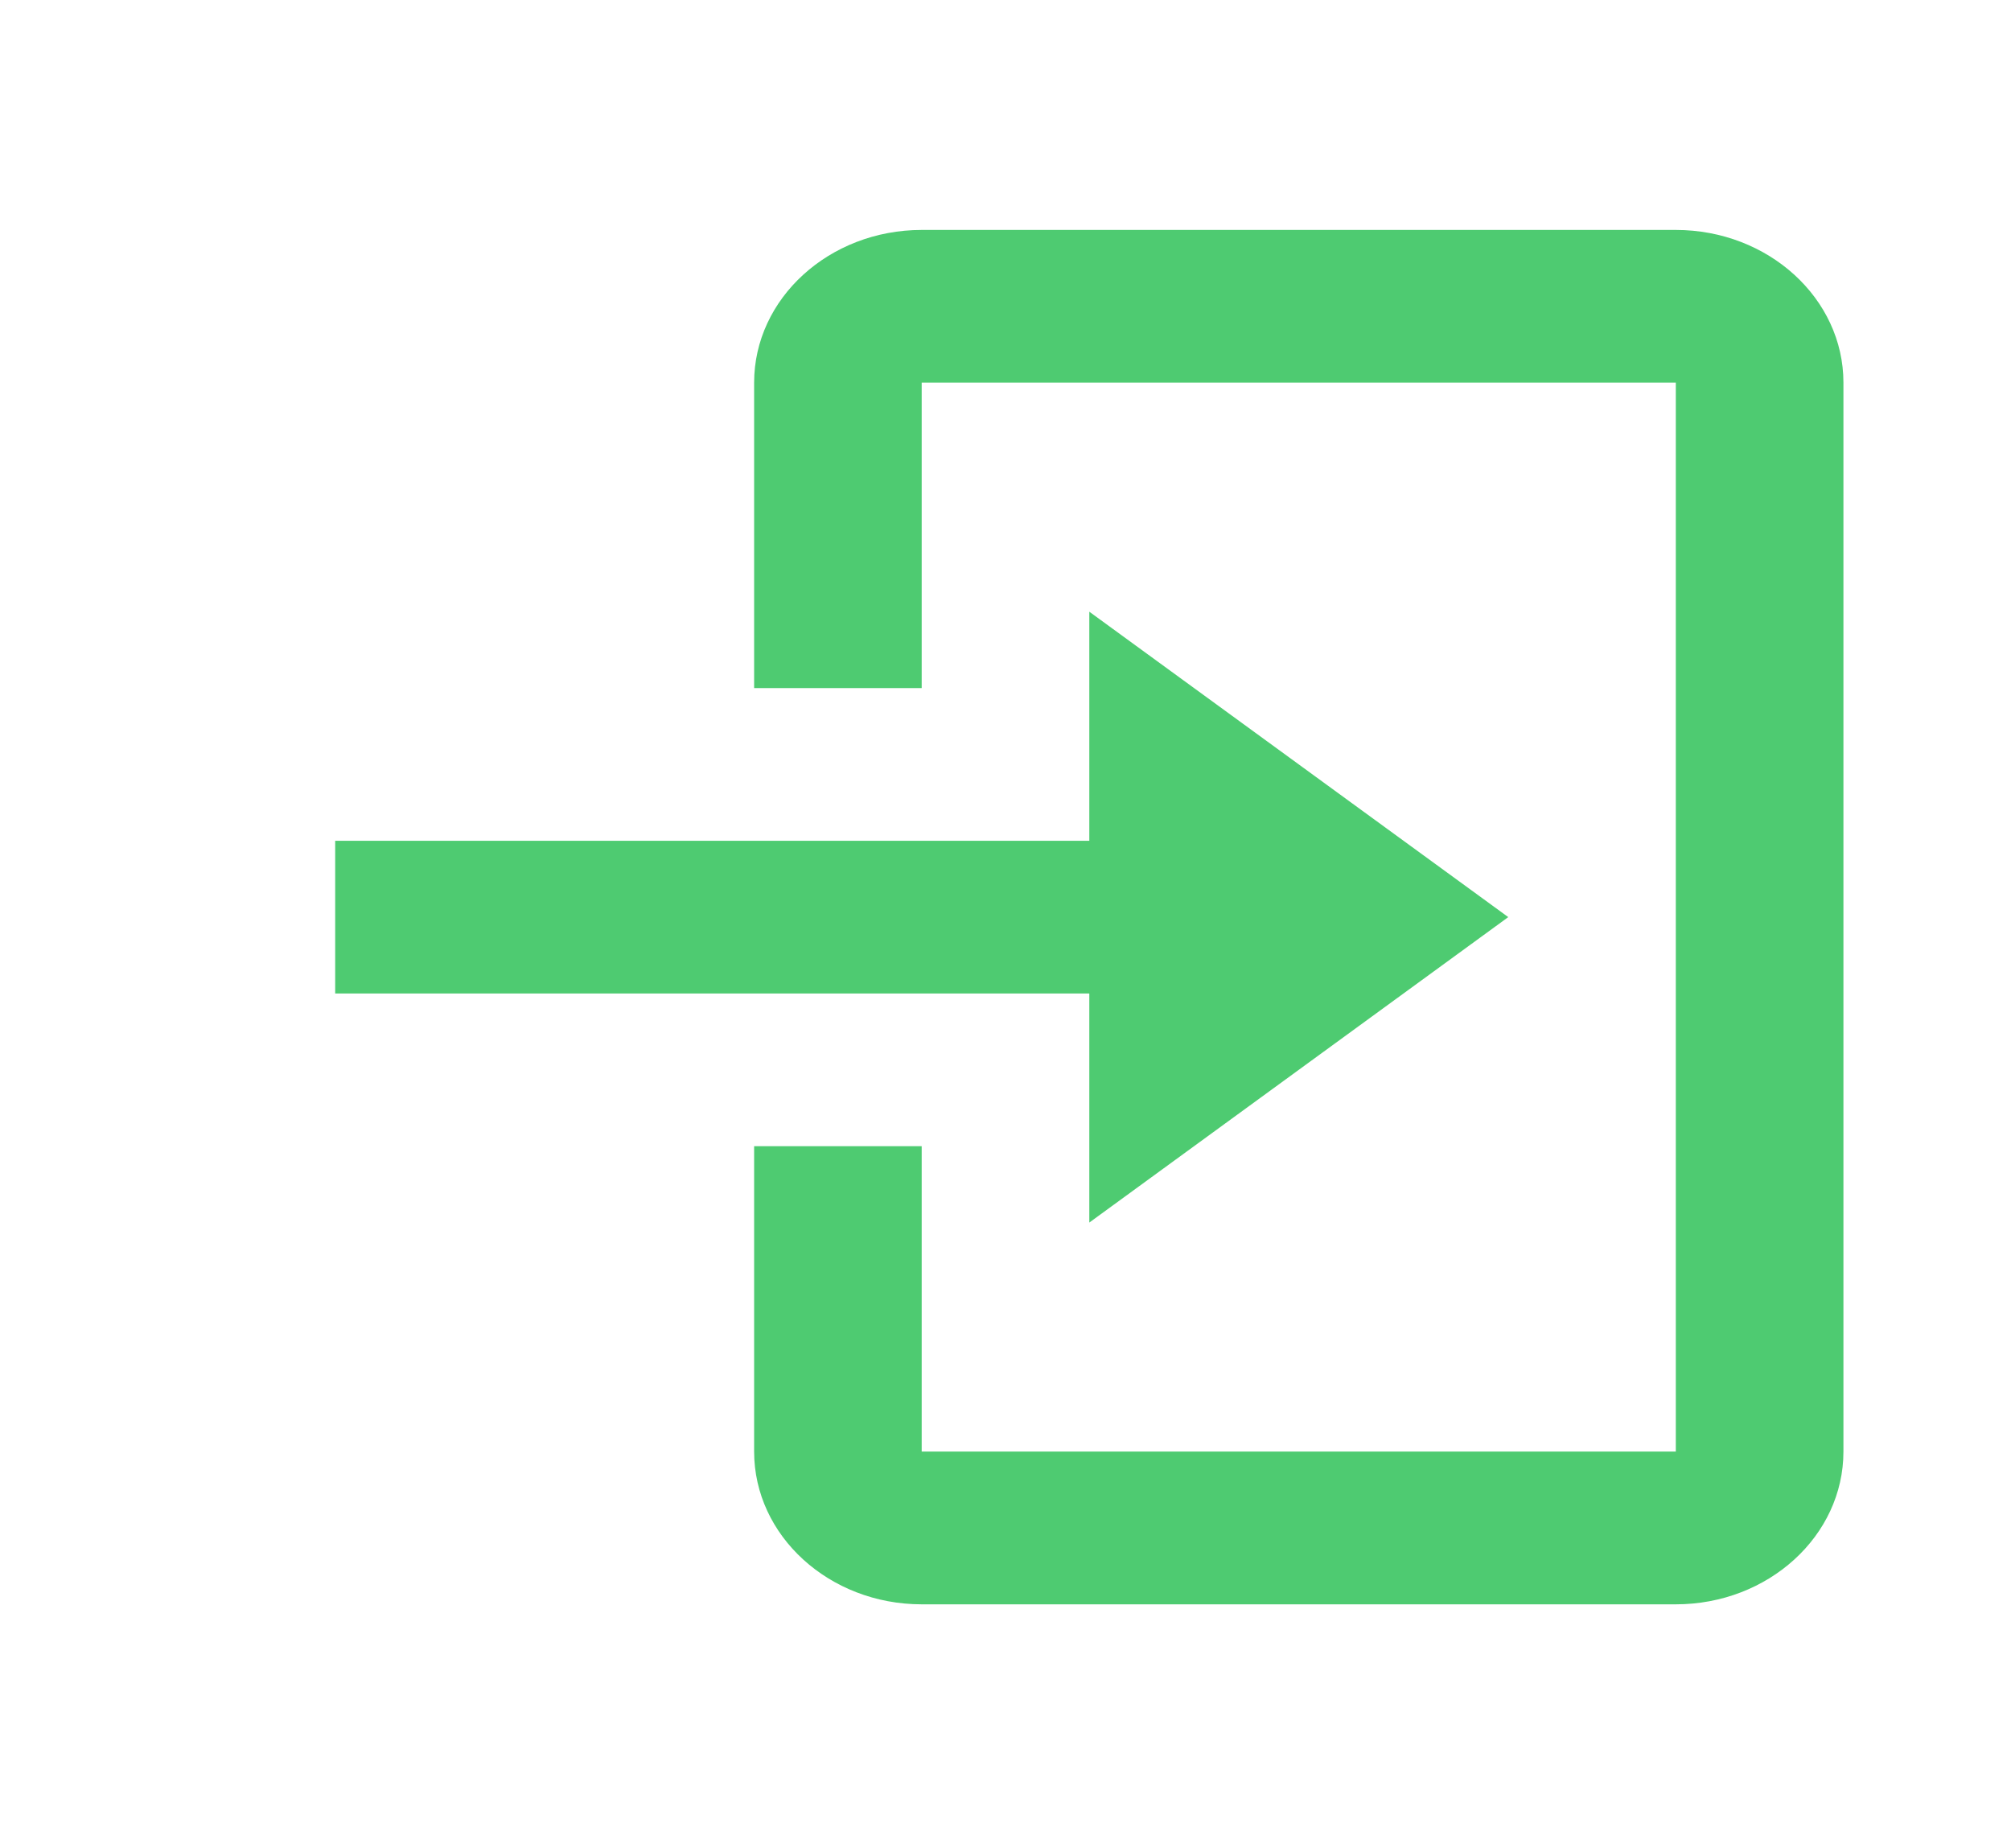 <svg width="37" height="34" viewBox="0 0 37 34" fill="none" xmlns="http://www.w3.org/2000/svg">
<path d="M20.042 22.49L27.75 16.871L20.042 11.253V15.467H6.167V18.276H20.042V22.49Z" fill="#4ECB71"/>
<path d="M30.833 4.23H16.958C15.258 4.23 13.875 5.49 13.875 7.039V12.658H16.958V7.039H30.833V26.703H16.958V21.085H13.875V26.703C13.875 28.253 15.258 29.513 16.958 29.513H30.833C32.534 29.513 33.917 28.253 33.917 26.703V7.039C33.917 5.49 32.534 4.23 30.833 4.23Z" fill="#4ECB71"/>
</svg>
